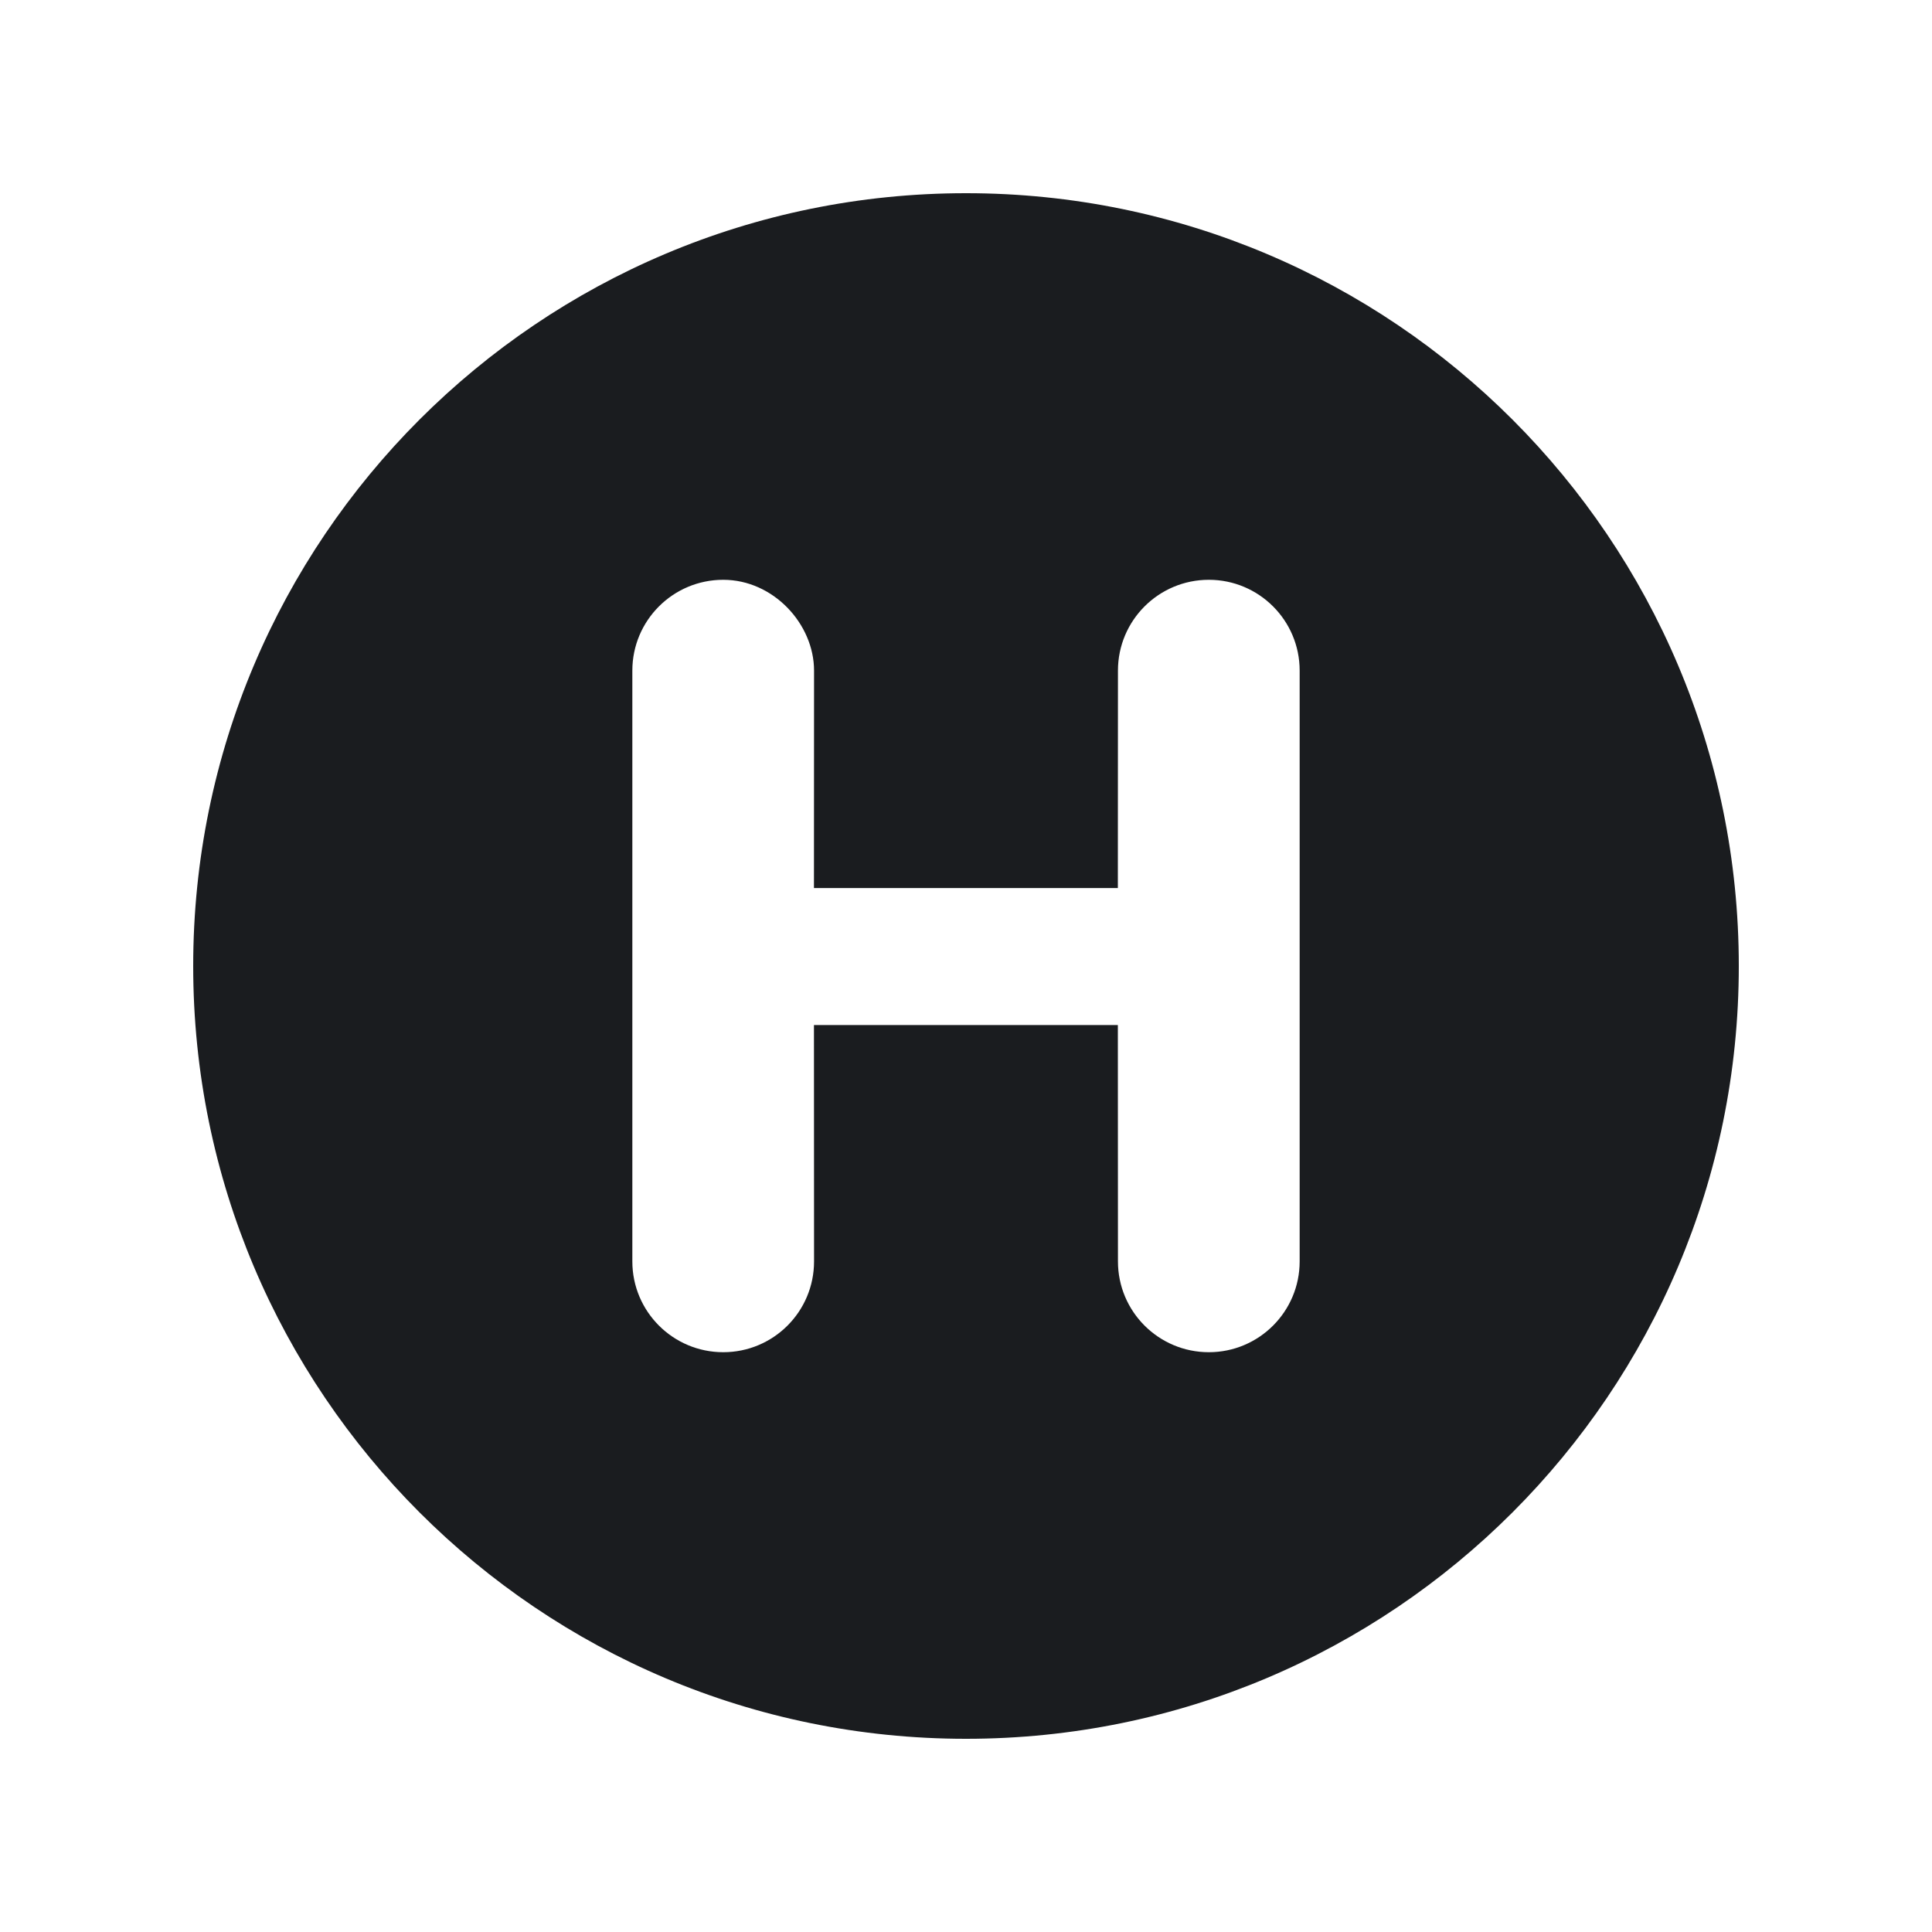 <svg width="20" height="20" viewBox="0 0 20 20" fill="none" xmlns="http://www.w3.org/2000/svg">
<g clip-path="url(#clip0_2213_5315)">
<path fill-rule="evenodd" clip-rule="evenodd" d="M10 2C14.418 2 18 5.582 18 10C18 14.418 14.418 18 10 18C5.582 18 2 14.418 2 10C2 5.582 5.582 2 10 2ZM12.514 6.002C11.994 6.002 11.573 6.423 11.573 6.942L11.572 9.193H8.426L8.427 6.942C8.427 6.46 8.006 6.002 7.487 6.002C6.967 6.002 6.546 6.423 6.546 6.942V13.058C6.546 13.577 6.967 13.998 7.487 13.998C8.006 13.998 8.427 13.578 8.427 13.058L8.426 10.611H11.572L11.573 13.058C11.573 13.577 11.994 13.998 12.514 13.998C13.033 13.998 13.454 13.577 13.454 13.058V6.942C13.454 6.423 13.033 6.002 12.514 6.002Z" fill="#1A1C1F"/>
</g>
<defs>
<clipPath id="clip0_2213_5315">
<rect width="20" height="20" fill="white"/>
</clipPath>
</defs>
</svg>
